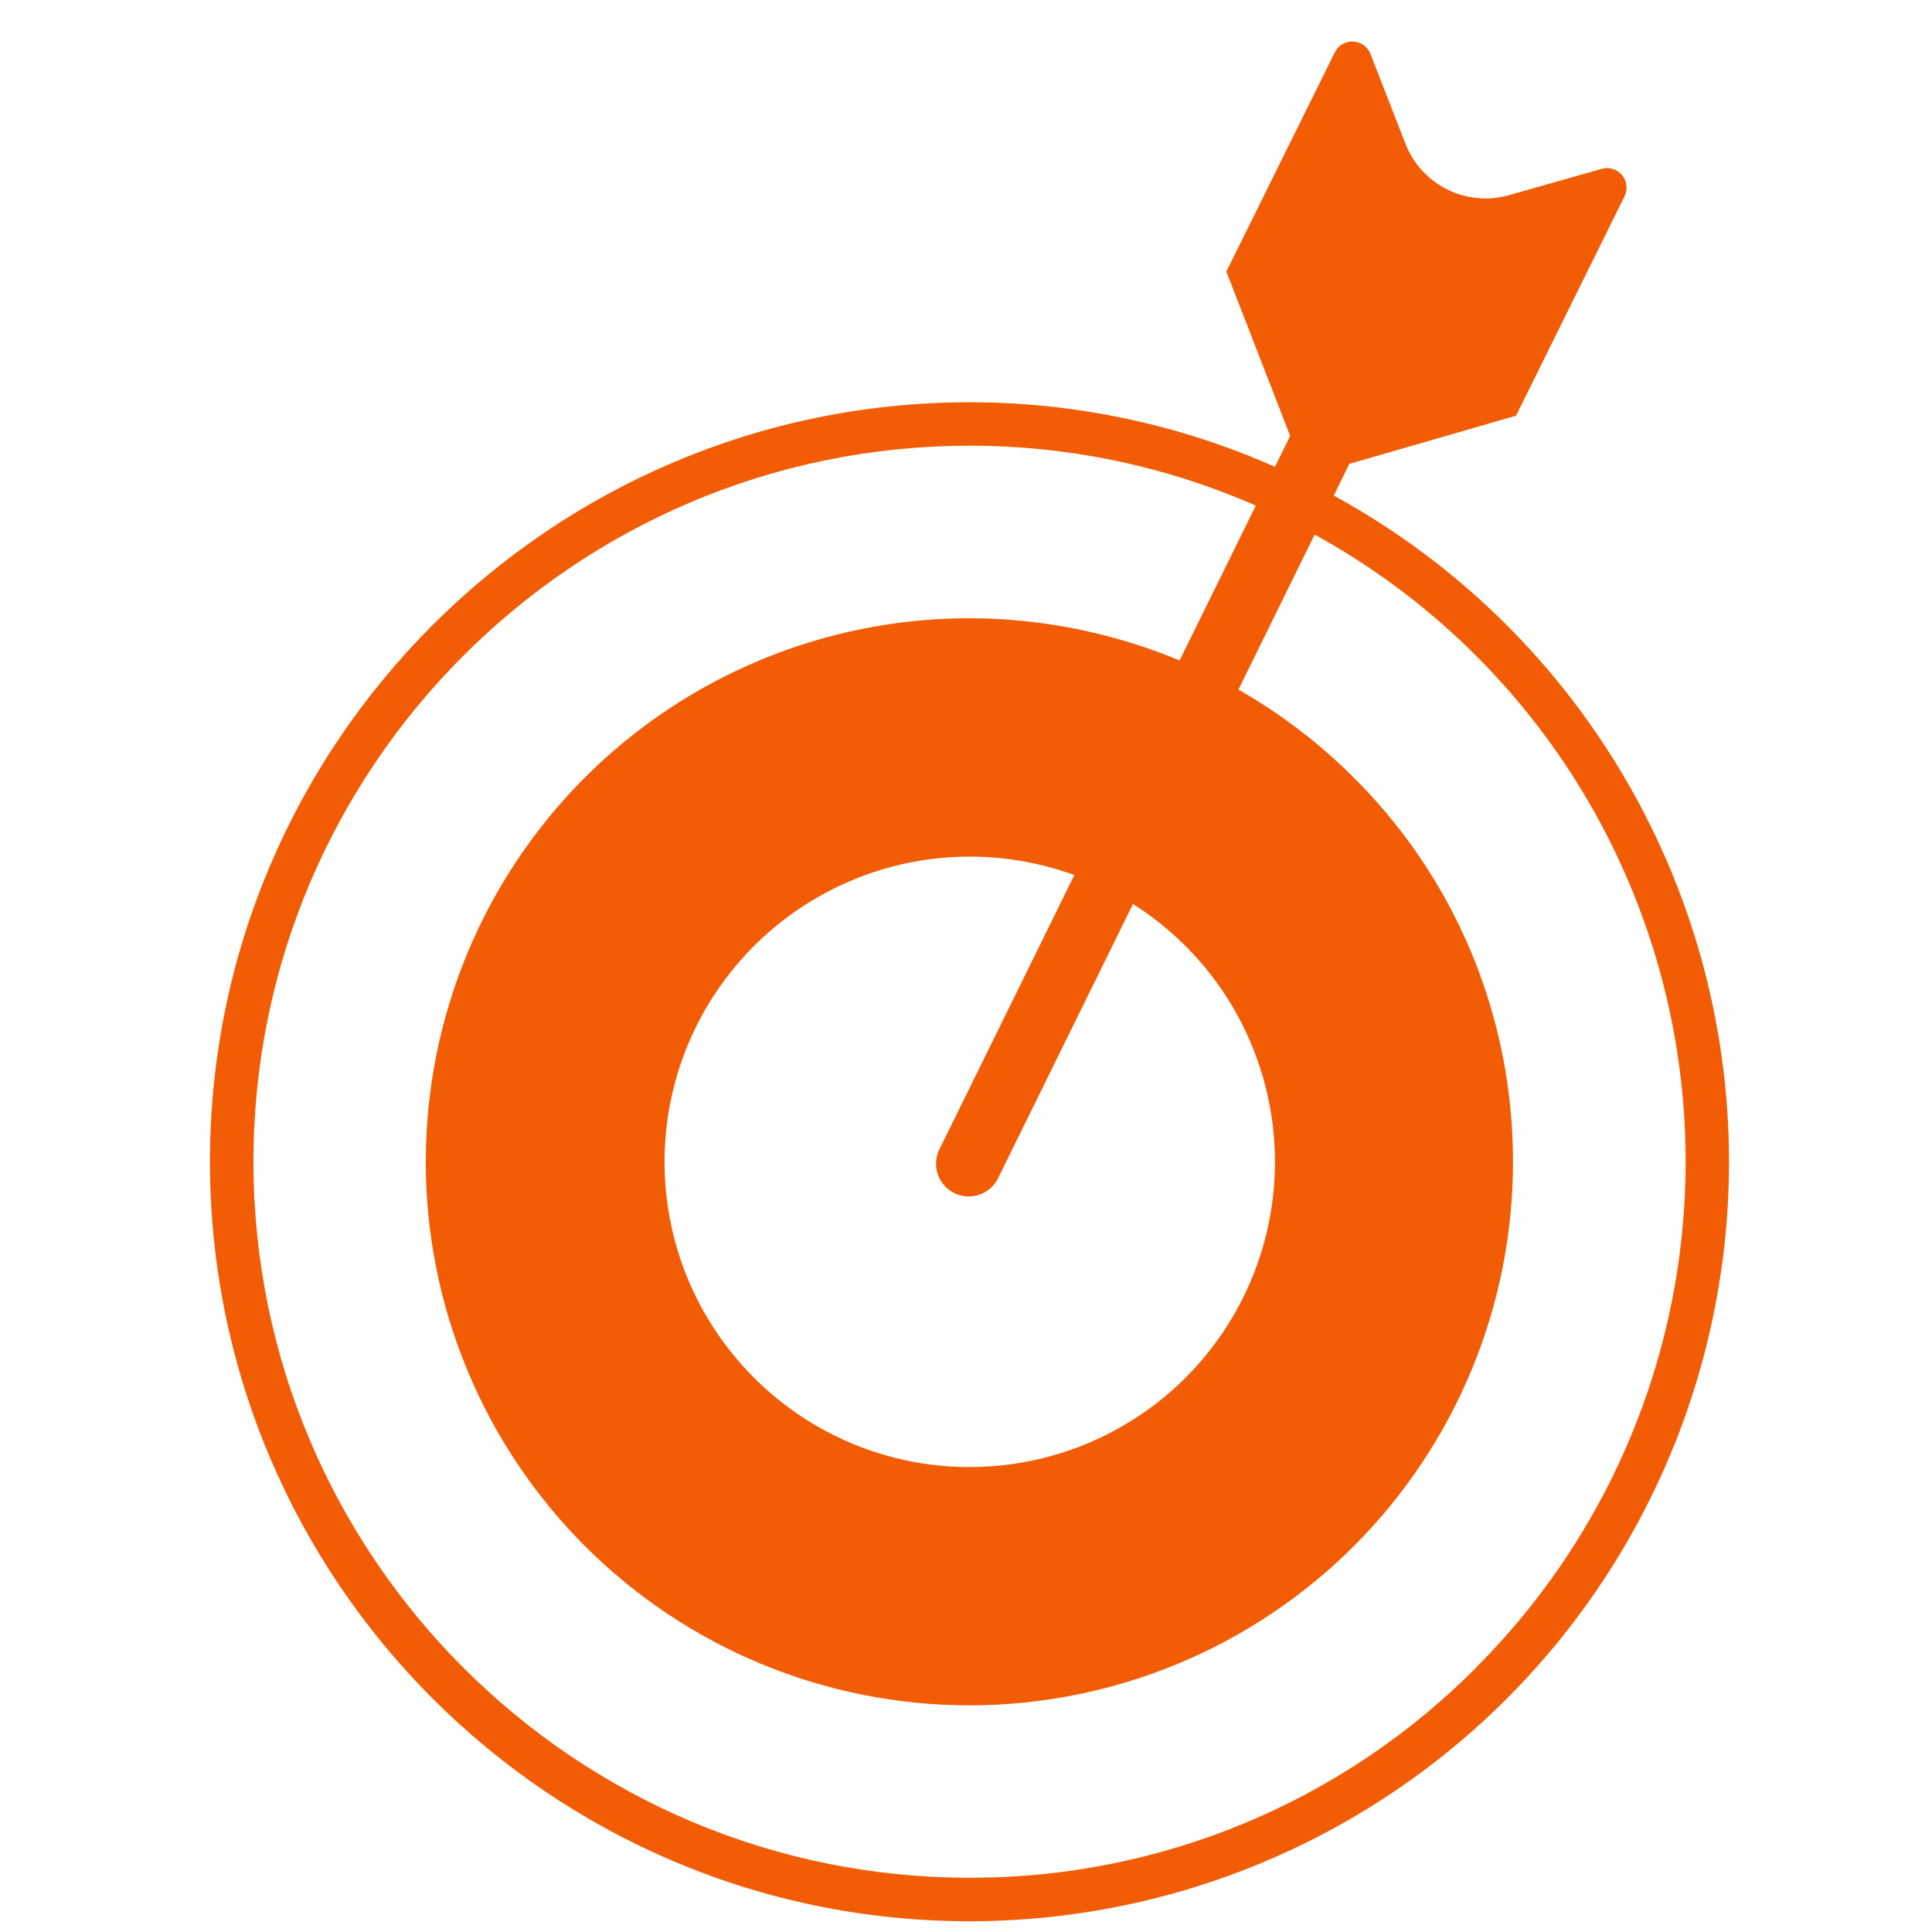 <svg width="37" height="37" viewBox="0 0 37 37" fill="none" xmlns="http://www.w3.org/2000/svg">
<g clip-path="url(#clip0_1_83)">
<path d="M25.544 9.49L25.841 8.884L29.034 7.961L31.112 3.759C31.144 3.694 31.156 3.621 31.148 3.549C31.139 3.478 31.11 3.41 31.064 3.354C31.018 3.298 30.956 3.257 30.887 3.236C30.818 3.214 30.744 3.213 30.675 3.233L28.899 3.738C28.505 3.85 28.083 3.811 27.716 3.628C27.349 3.445 27.063 3.132 26.915 2.75L26.246 1.033C26.22 0.966 26.175 0.907 26.116 0.865C26.057 0.822 25.987 0.798 25.914 0.795C25.842 0.792 25.77 0.81 25.707 0.847C25.645 0.884 25.595 0.938 25.563 1.003L23.486 5.201L24.708 8.348L24.417 8.94C22.575 8.124 20.582 7.703 18.567 7.704H18.556C10.537 7.71 4.014 14.24 4.021 22.259C4.028 30.279 10.551 36.794 18.563 36.794H18.574C21.805 36.794 24.942 35.717 27.493 33.735C30.044 31.753 31.862 28.978 32.661 25.848C33.46 22.718 33.194 19.411 31.905 16.449C30.616 13.487 28.377 11.039 25.542 9.49H25.544ZM28.271 31.935C27.002 33.214 25.492 34.228 23.828 34.919C22.164 35.61 20.38 35.964 18.578 35.961H18.567C11.011 35.961 4.86 29.816 4.854 22.258C4.848 14.7 10.993 8.542 18.558 8.536H18.568C20.455 8.534 22.322 8.925 24.05 9.683L22.591 12.648C21.316 12.118 19.949 11.843 18.568 11.84C18.566 11.841 18.563 11.841 18.56 11.84C15.799 11.841 13.152 12.939 11.2 14.891C9.249 16.844 8.153 19.492 8.154 22.253C8.155 25.014 9.253 27.661 11.206 29.613C13.158 31.564 15.806 32.66 18.567 32.659H18.574C21.335 32.657 23.981 31.558 25.932 29.605C27.883 27.652 28.978 25.003 28.976 22.243C28.976 21.887 28.957 21.536 28.922 21.185C28.682 18.802 27.622 16.576 25.922 14.888C25.265 14.232 24.524 13.666 23.718 13.206L25.177 10.238C27.041 11.262 28.64 12.705 29.85 14.454C31.059 16.203 31.845 18.209 32.145 20.314C32.445 22.419 32.25 24.565 31.578 26.582C30.905 28.599 29.772 30.431 28.268 31.935H28.271ZM18.576 28.097C17.722 28.098 16.879 27.911 16.105 27.551C15.33 27.19 14.645 26.664 14.096 26.01C13.546 25.356 13.147 24.59 12.926 23.765C12.705 22.941 12.667 22.077 12.815 21.236C12.963 20.395 13.294 19.597 13.784 18.898C14.274 18.198 14.911 17.614 15.651 17.188C16.39 16.761 17.214 16.501 18.065 16.427C18.916 16.353 19.773 16.466 20.575 16.758L18.009 21.974C17.966 22.049 17.939 22.131 17.93 22.216C17.92 22.301 17.928 22.387 17.953 22.469C17.978 22.551 18.019 22.627 18.074 22.692C18.13 22.757 18.198 22.81 18.274 22.848C18.351 22.886 18.435 22.908 18.52 22.913C18.606 22.917 18.691 22.904 18.771 22.874C18.852 22.844 18.925 22.798 18.987 22.739C19.048 22.68 19.097 22.609 19.131 22.53L21.698 17.313C22.768 17.99 23.589 18.996 24.037 20.18C24.486 21.364 24.538 22.661 24.186 23.877C23.834 25.093 23.096 26.162 22.084 26.923C21.072 27.683 19.84 28.095 18.574 28.095L18.576 28.097Z" fill="#F25C05"/>
</g>
<defs>
<clipPath id="clip0_1_83">
<rect width="36" height="36" fill="white" transform="translate(0.567 0.794)"/>
</clipPath>
</defs>
</svg>
